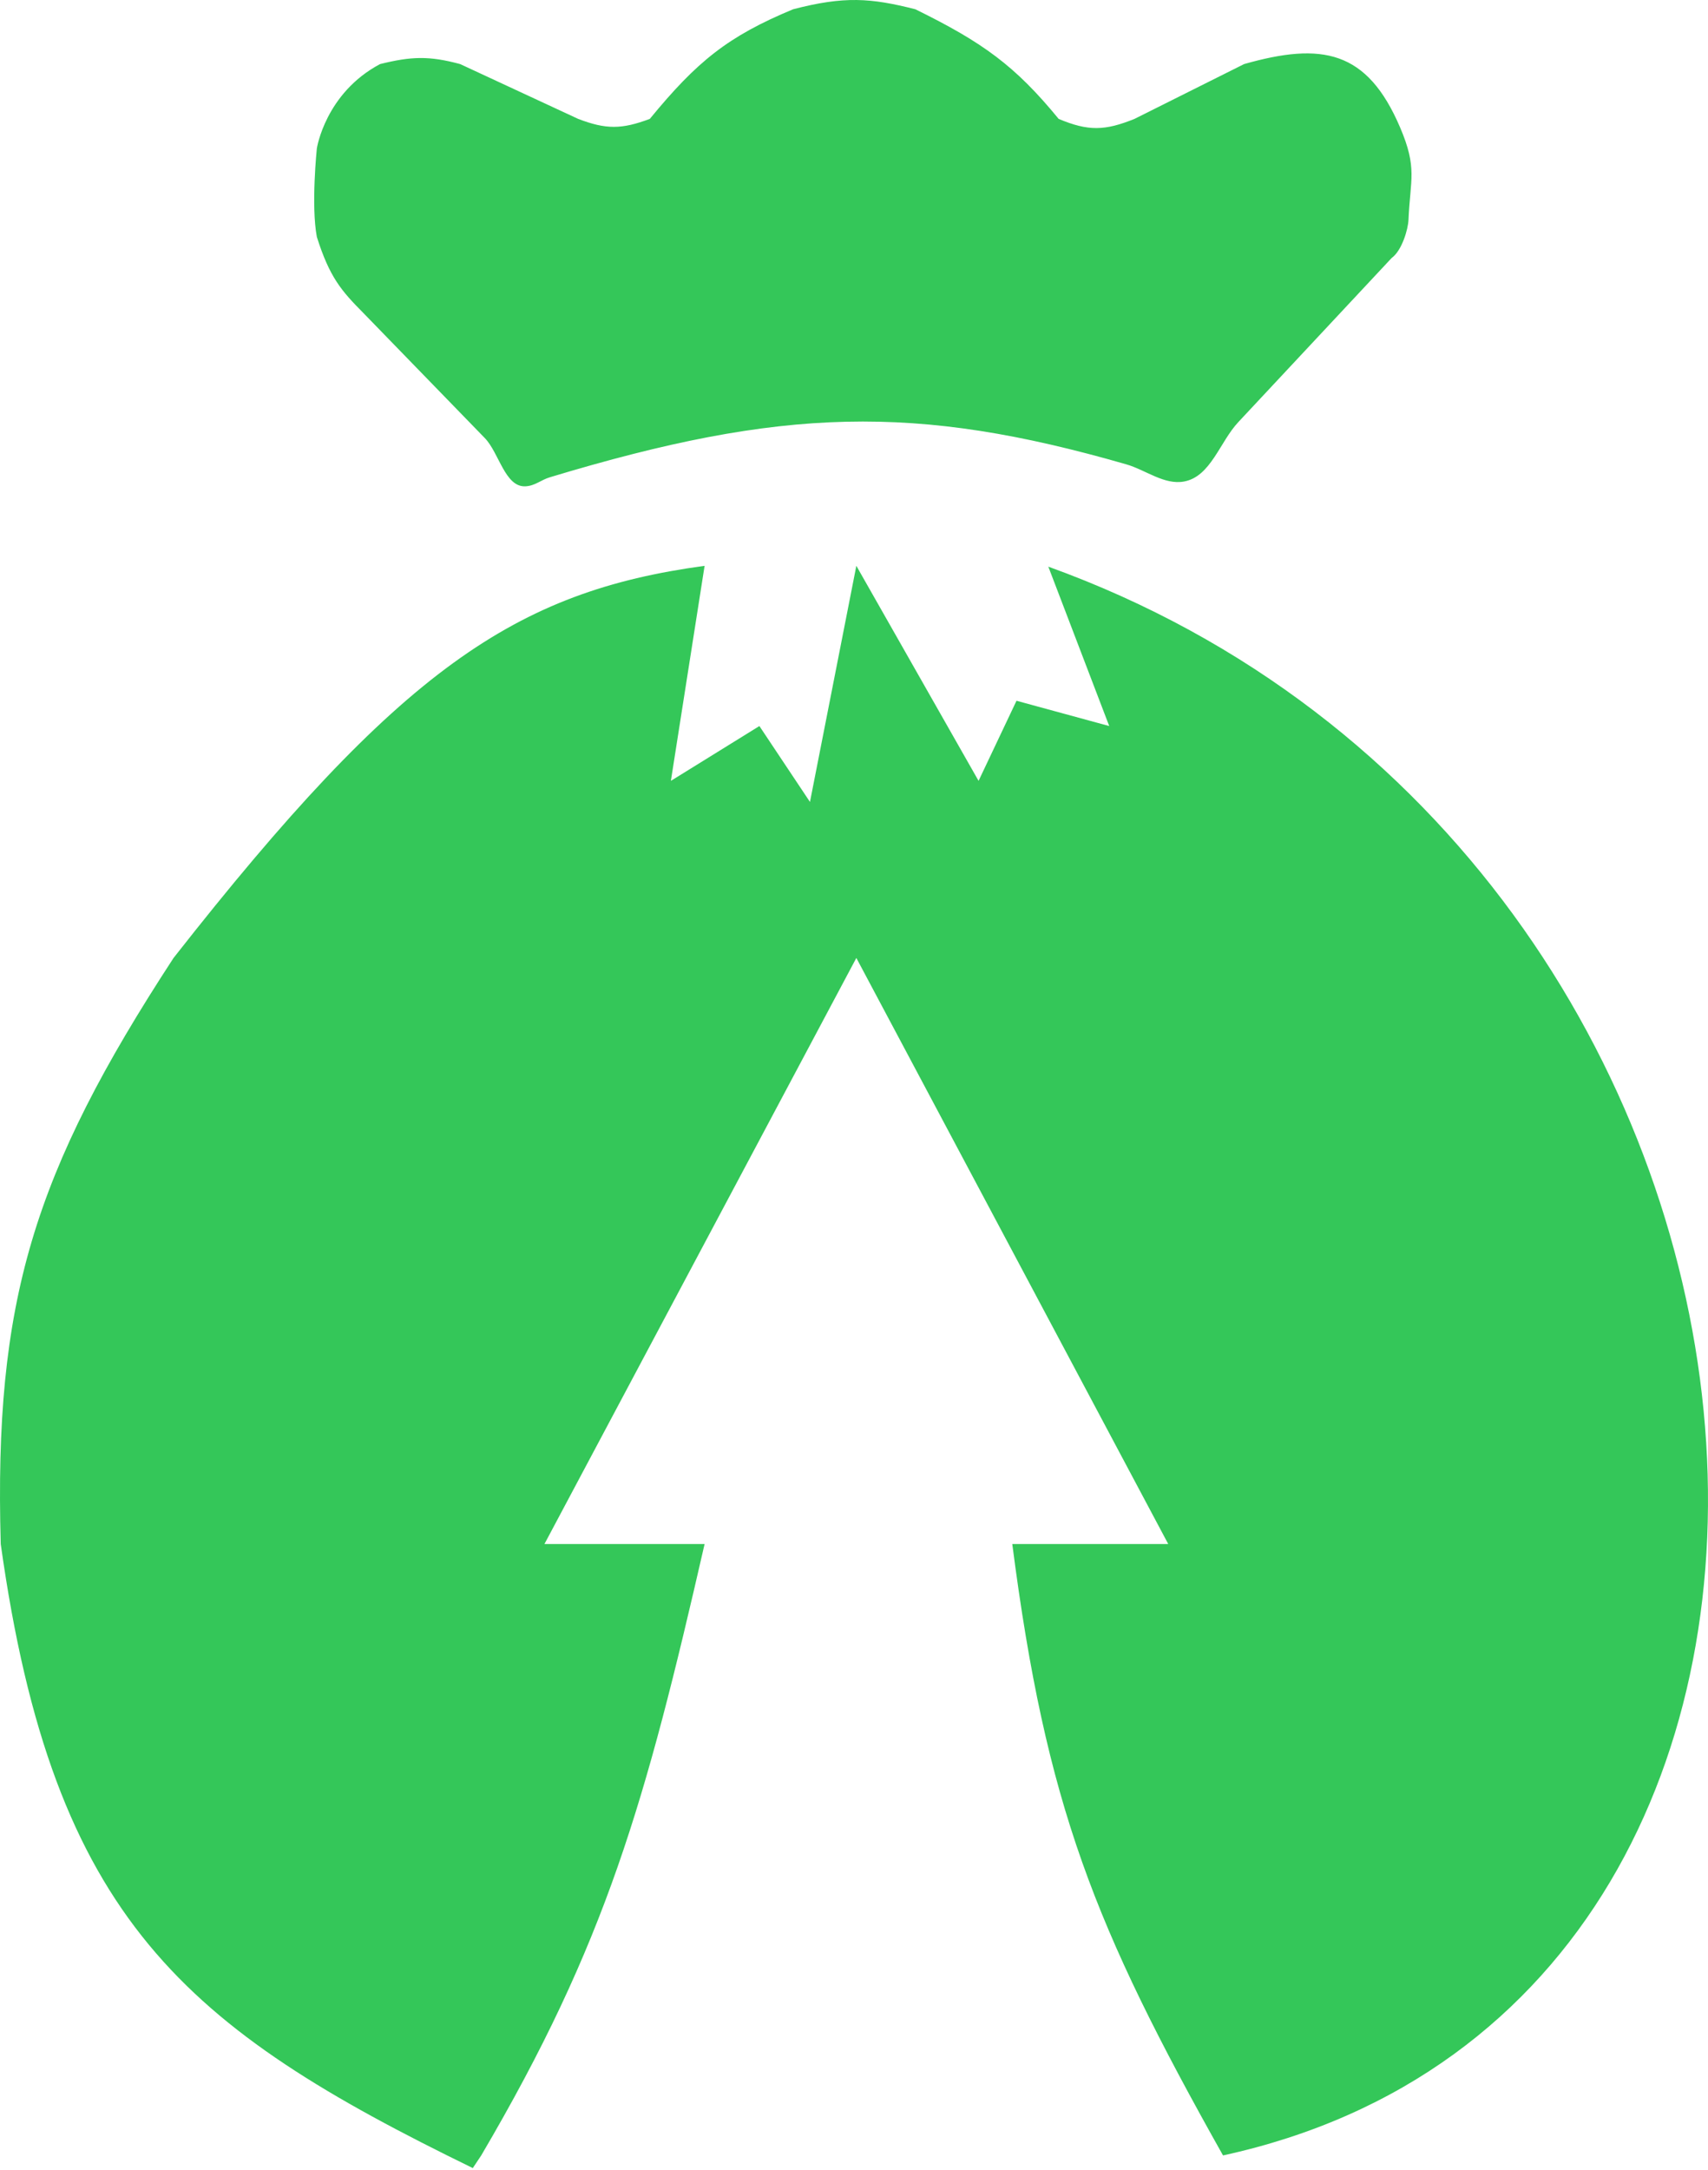 <svg width="100" height="127" viewBox="0 0 100 127" fill="none" xmlns="http://www.w3.org/2000/svg">
<path d="M65.945 27.177C53.607 23.621 45.79 23.828 32.199 27.931C31.661 28.093 31.328 28.433 30.768 28.462C29.567 28.525 29.222 26.5 28.384 25.638L21.265 18.309C19.981 17.016 19.295 16.221 18.551 13.867C18.203 12.027 18.551 8.685 18.551 8.685C18.551 8.685 19.046 5.45 22.252 3.75C24.084 3.298 25.11 3.258 26.941 3.75L33.85 6.958C35.478 7.581 36.396 7.577 38.045 6.958C40.812 3.588 42.615 2.129 46.435 0.542C49.437 -0.237 50.972 -0.122 53.592 0.542C57.541 2.484 59.428 3.843 61.982 6.958C63.717 7.688 64.687 7.658 66.424 6.958L72.84 3.75C77.403 2.454 80.04 2.941 81.97 7.451C82.997 9.851 82.567 10.474 82.463 12.88C82.441 13.403 82.087 14.66 81.477 15.101L72.498 24.707C71.416 25.864 70.886 27.889 69.329 28.18C68.165 28.398 67.083 27.506 65.945 27.177Z" fill="#34C759"/>
<path d="M59.267 90.365C61.242 105.665 64.083 112.769 71.606 126.147C113.516 117.025 108.138 50.025 61.377 33.164L64.943 42.492L59.514 41.012L57.293 45.7L50.137 33.115L47.422 46.934L44.461 42.492L39.279 45.7L41.253 33.115C30.175 34.62 23.434 39.14 10.161 56.065C1.925 68.677 -0.354 76.183 0.043 90.365C3.123 112.398 10.87 118.688 27.681 126.887L28.175 126.147C35.493 113.703 37.792 105.478 41.253 90.365H31.876L50.137 56.065L68.398 90.365H59.267Z" fill="#34C759"/>
</svg>
